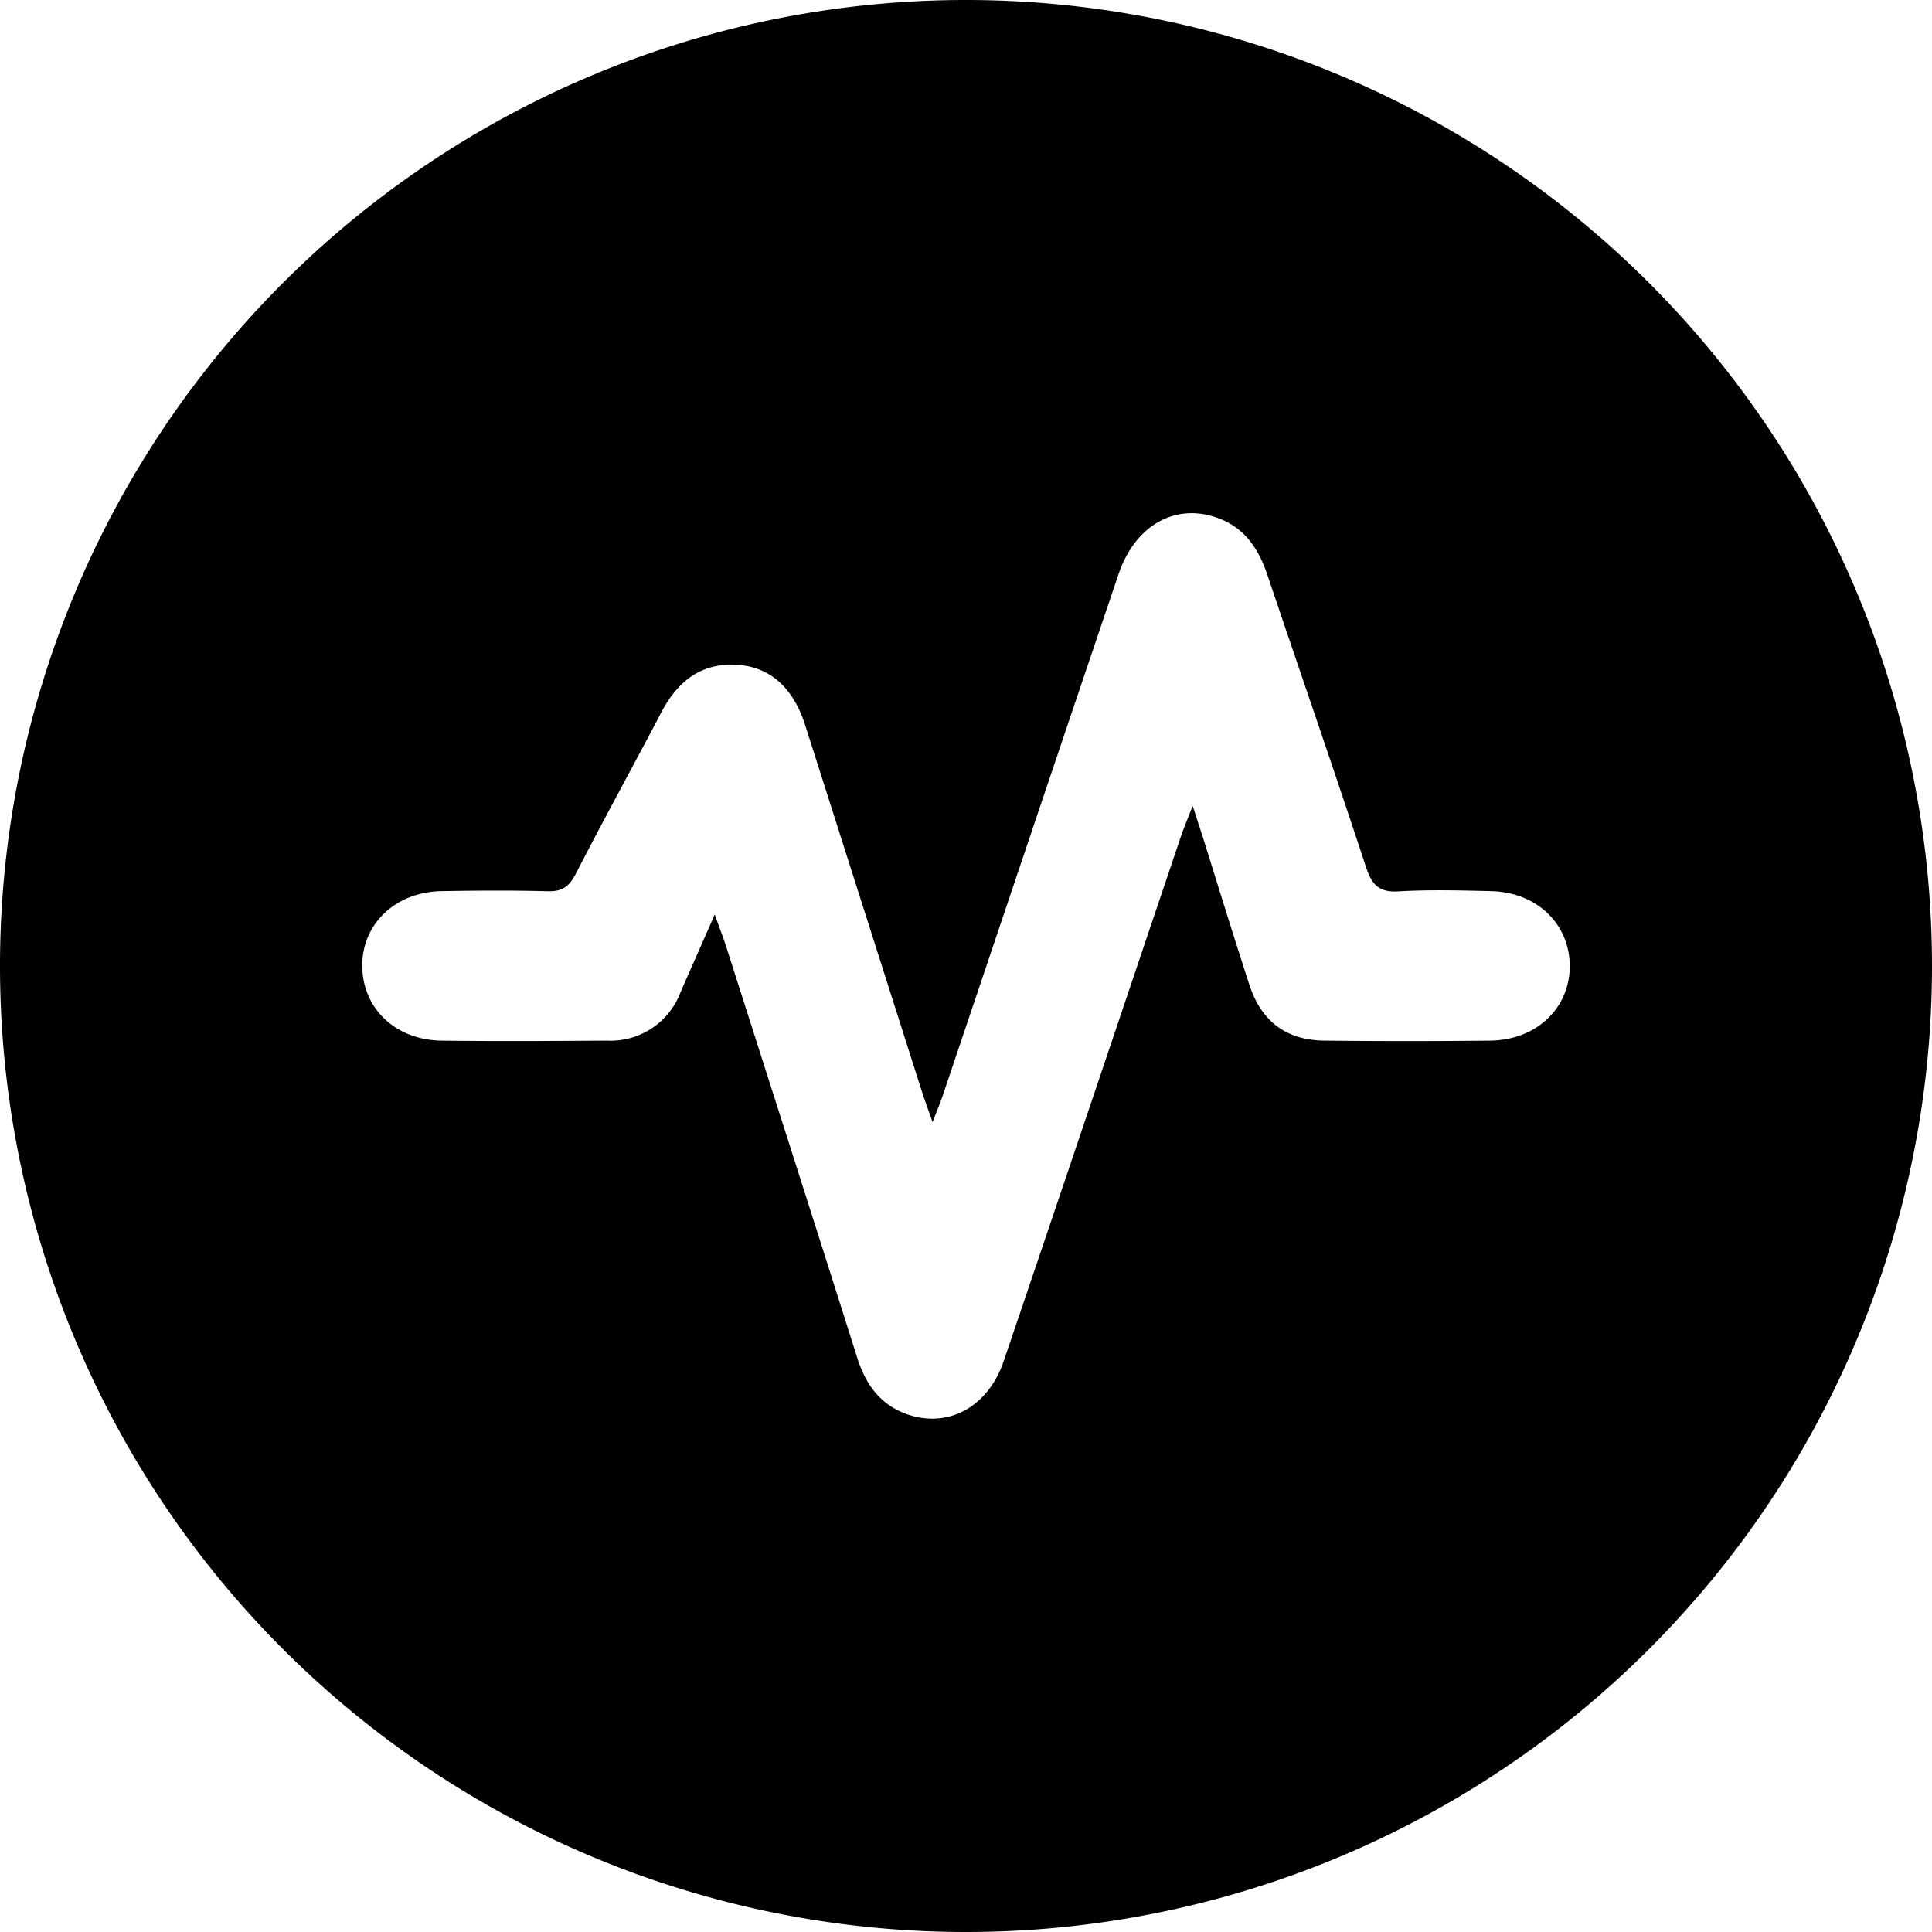 <svg width="16" height="16" viewBox="0 0 16 16"><path fill-rule="evenodd" clip-rule="evenodd" d="M8 0a8 8 0 100 16A8 8 0 008 0zm4.34 8.618c-.456.005-.912.005-1.368 0-.317-.002-.526-.158-.625-.462-.133-.408-.259-.818-.387-1.228l-.083-.254c-.044.113-.069.174-.091.235-.491 1.454-.98 2.909-1.473 4.361-.134.394-.477.569-.826.433-.21-.084-.322-.25-.388-.459-.361-1.142-.726-2.28-1.09-3.42-.022-.066-.047-.131-.09-.251-.11.253-.198.448-.283.644a.62.62 0 01-.612.401c-.456.003-.913.006-1.368 0-.379-.005-.65-.264-.656-.611-.006-.352.273-.621.659-.627.293-.005.587-.007.88.001.115.003.173-.038.226-.138.232-.452.477-.896.713-1.346.132-.251.324-.407.619-.392.28.015.474.191.573.506l.971 3.048c.02.061.042.119.082.234.041-.107.067-.168.088-.231.484-1.435.966-2.871 1.452-4.306.14-.417.488-.602.846-.457.21.085.317.256.387.462.272.808.552 1.613.817 2.421.049.147.108.21.271.2.253-.015.509-.008.763-.002.376.008.648.266.653.613.004.352-.273.621-.66.625z"/></svg>